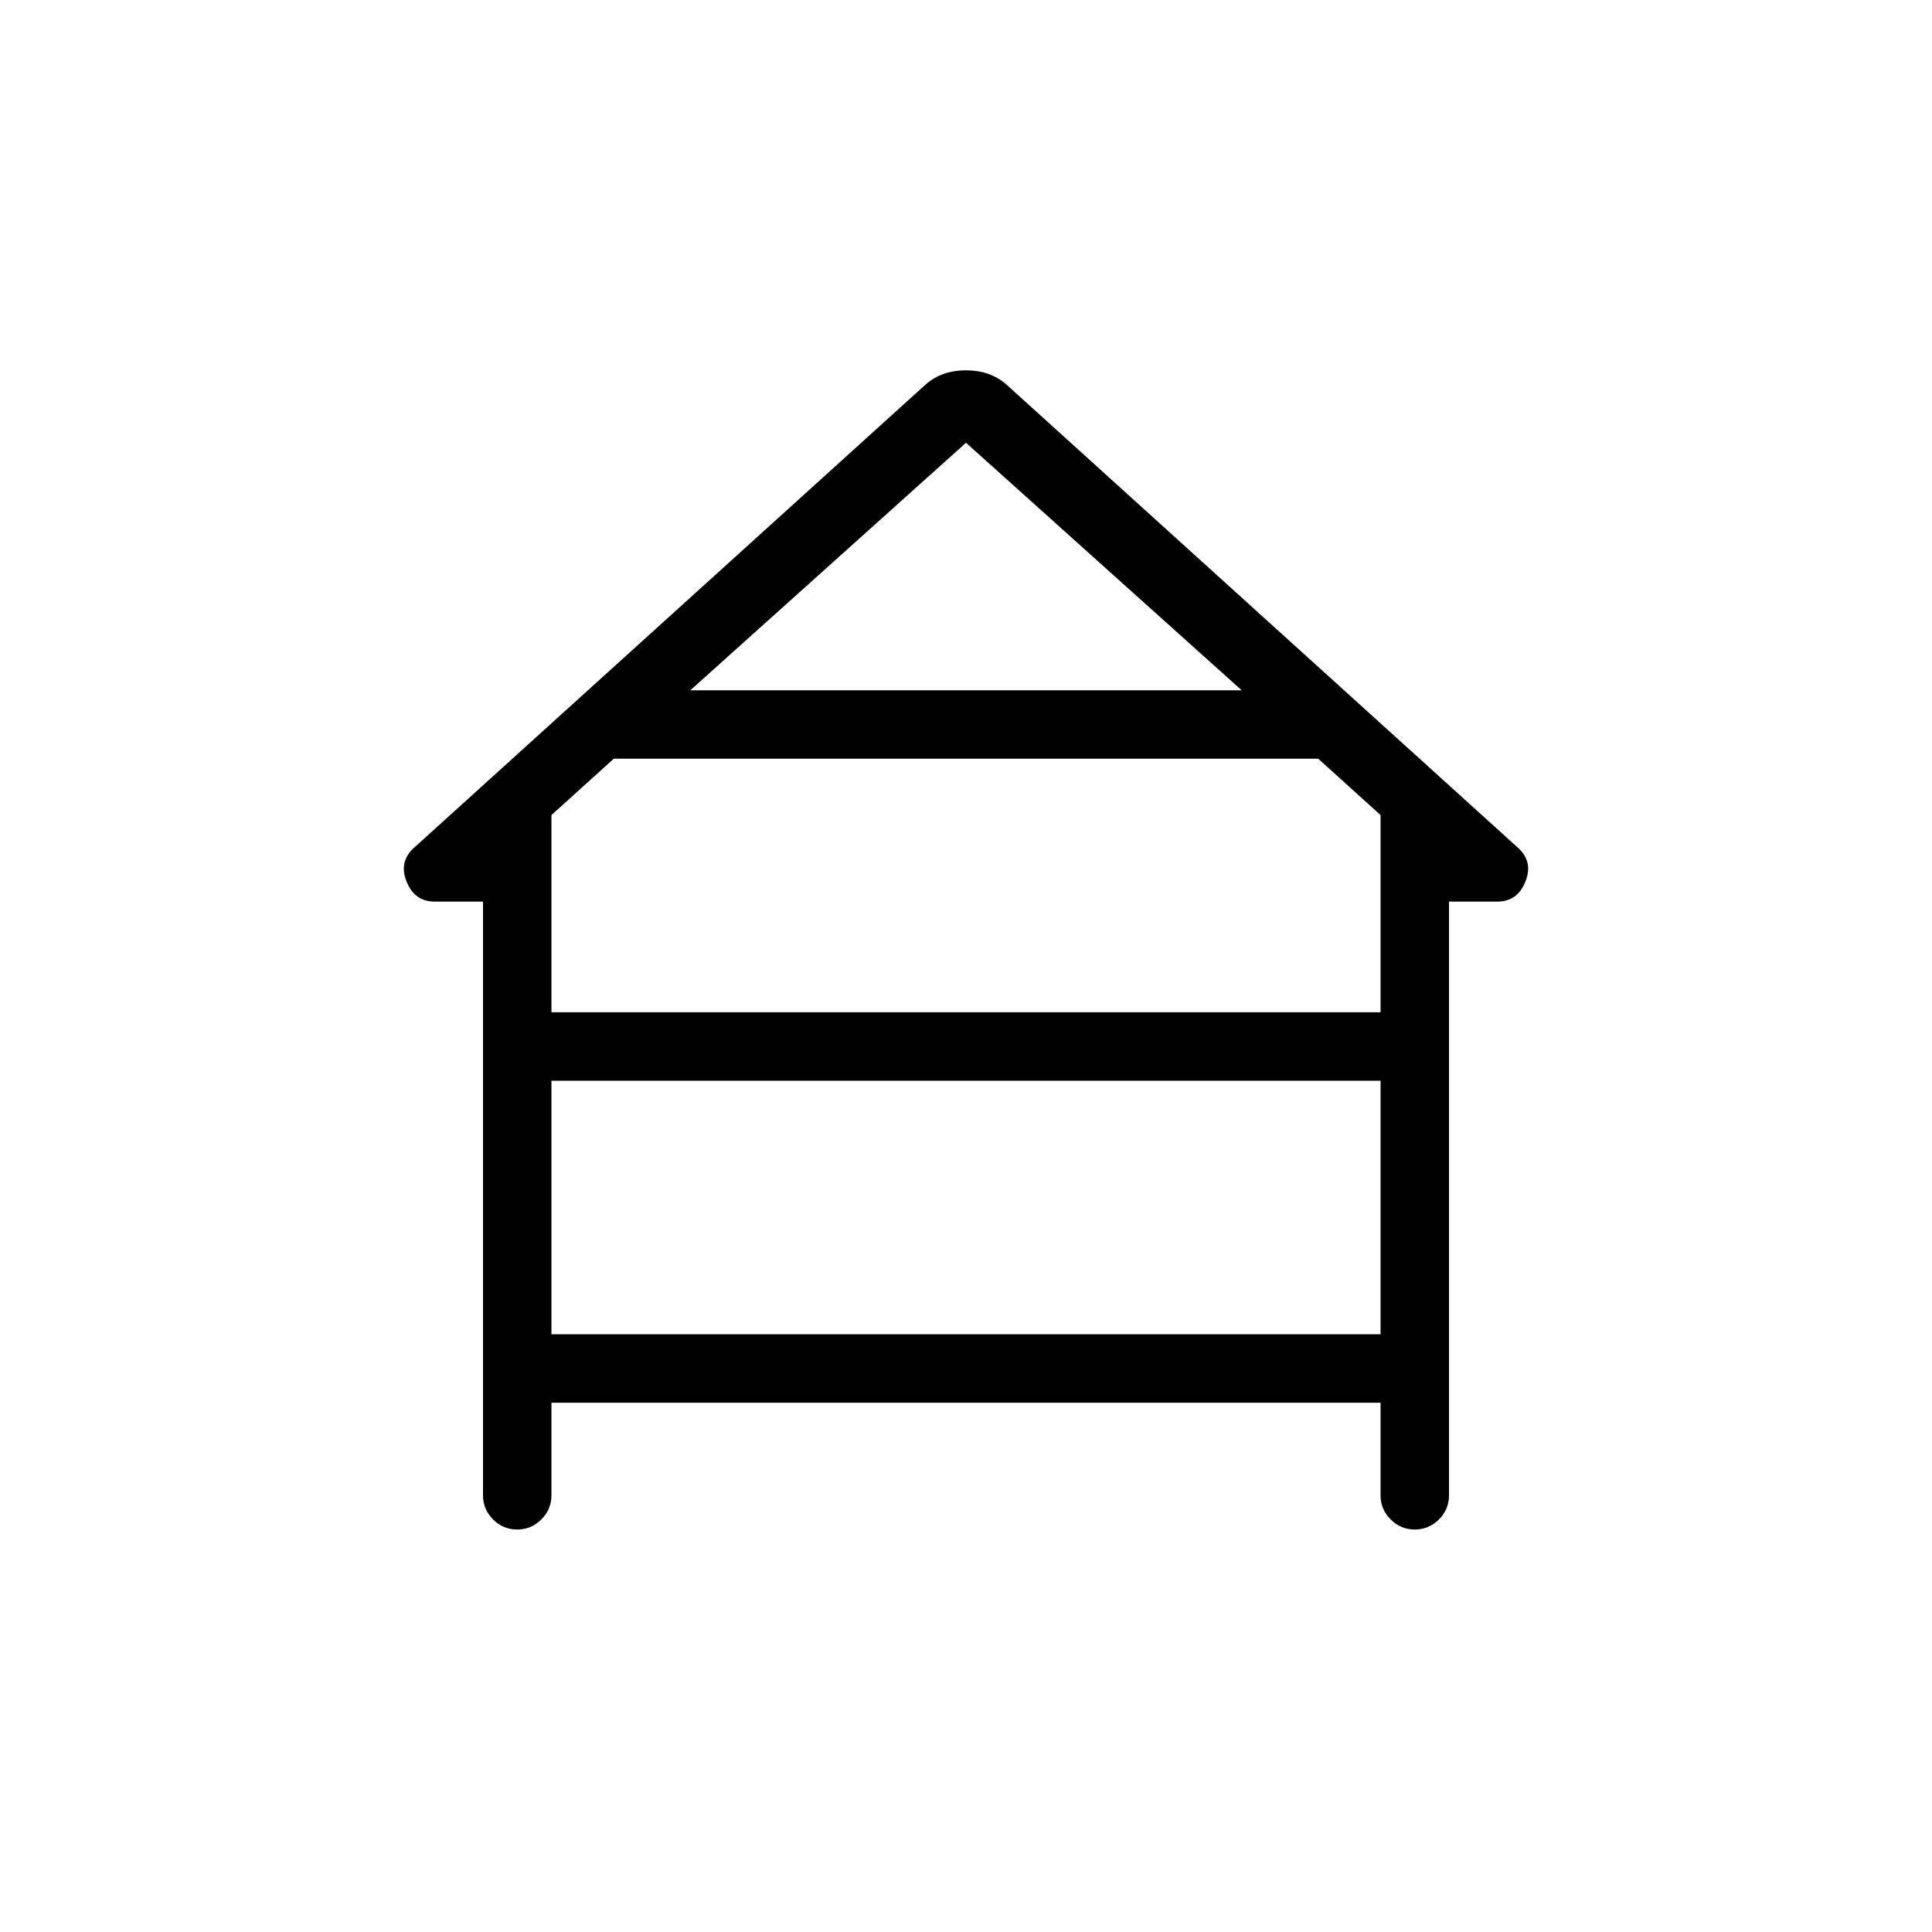 <svg xmlns="http://www.w3.org/2000/svg" height="40" width="40"><path d="M10.708 31.667Q10.417 31.667 10.208 31.458Q10 31.25 10 30.958V18.667H9Q8.583 18.667 8.417 18.25Q8.25 17.833 8.583 17.542L19.167 7.958Q19.5 7.667 20 7.667Q20.5 7.667 20.833 7.958L31.417 17.542Q31.75 17.833 31.583 18.25Q31.417 18.667 31 18.667H30V30.958Q30 31.25 29.792 31.458Q29.583 31.667 29.292 31.667Q29 31.667 28.792 31.458Q28.583 31.25 28.583 30.958V29.042H11.417V30.958Q11.417 31.25 11.208 31.458Q11 31.667 10.708 31.667ZM14.292 14.292H25.708L20 9.167ZM11.417 20.958H28.583V16.875L27.292 15.708H12.708L11.417 16.875ZM11.417 27.625H28.583V22.375H11.417Z"/></svg>